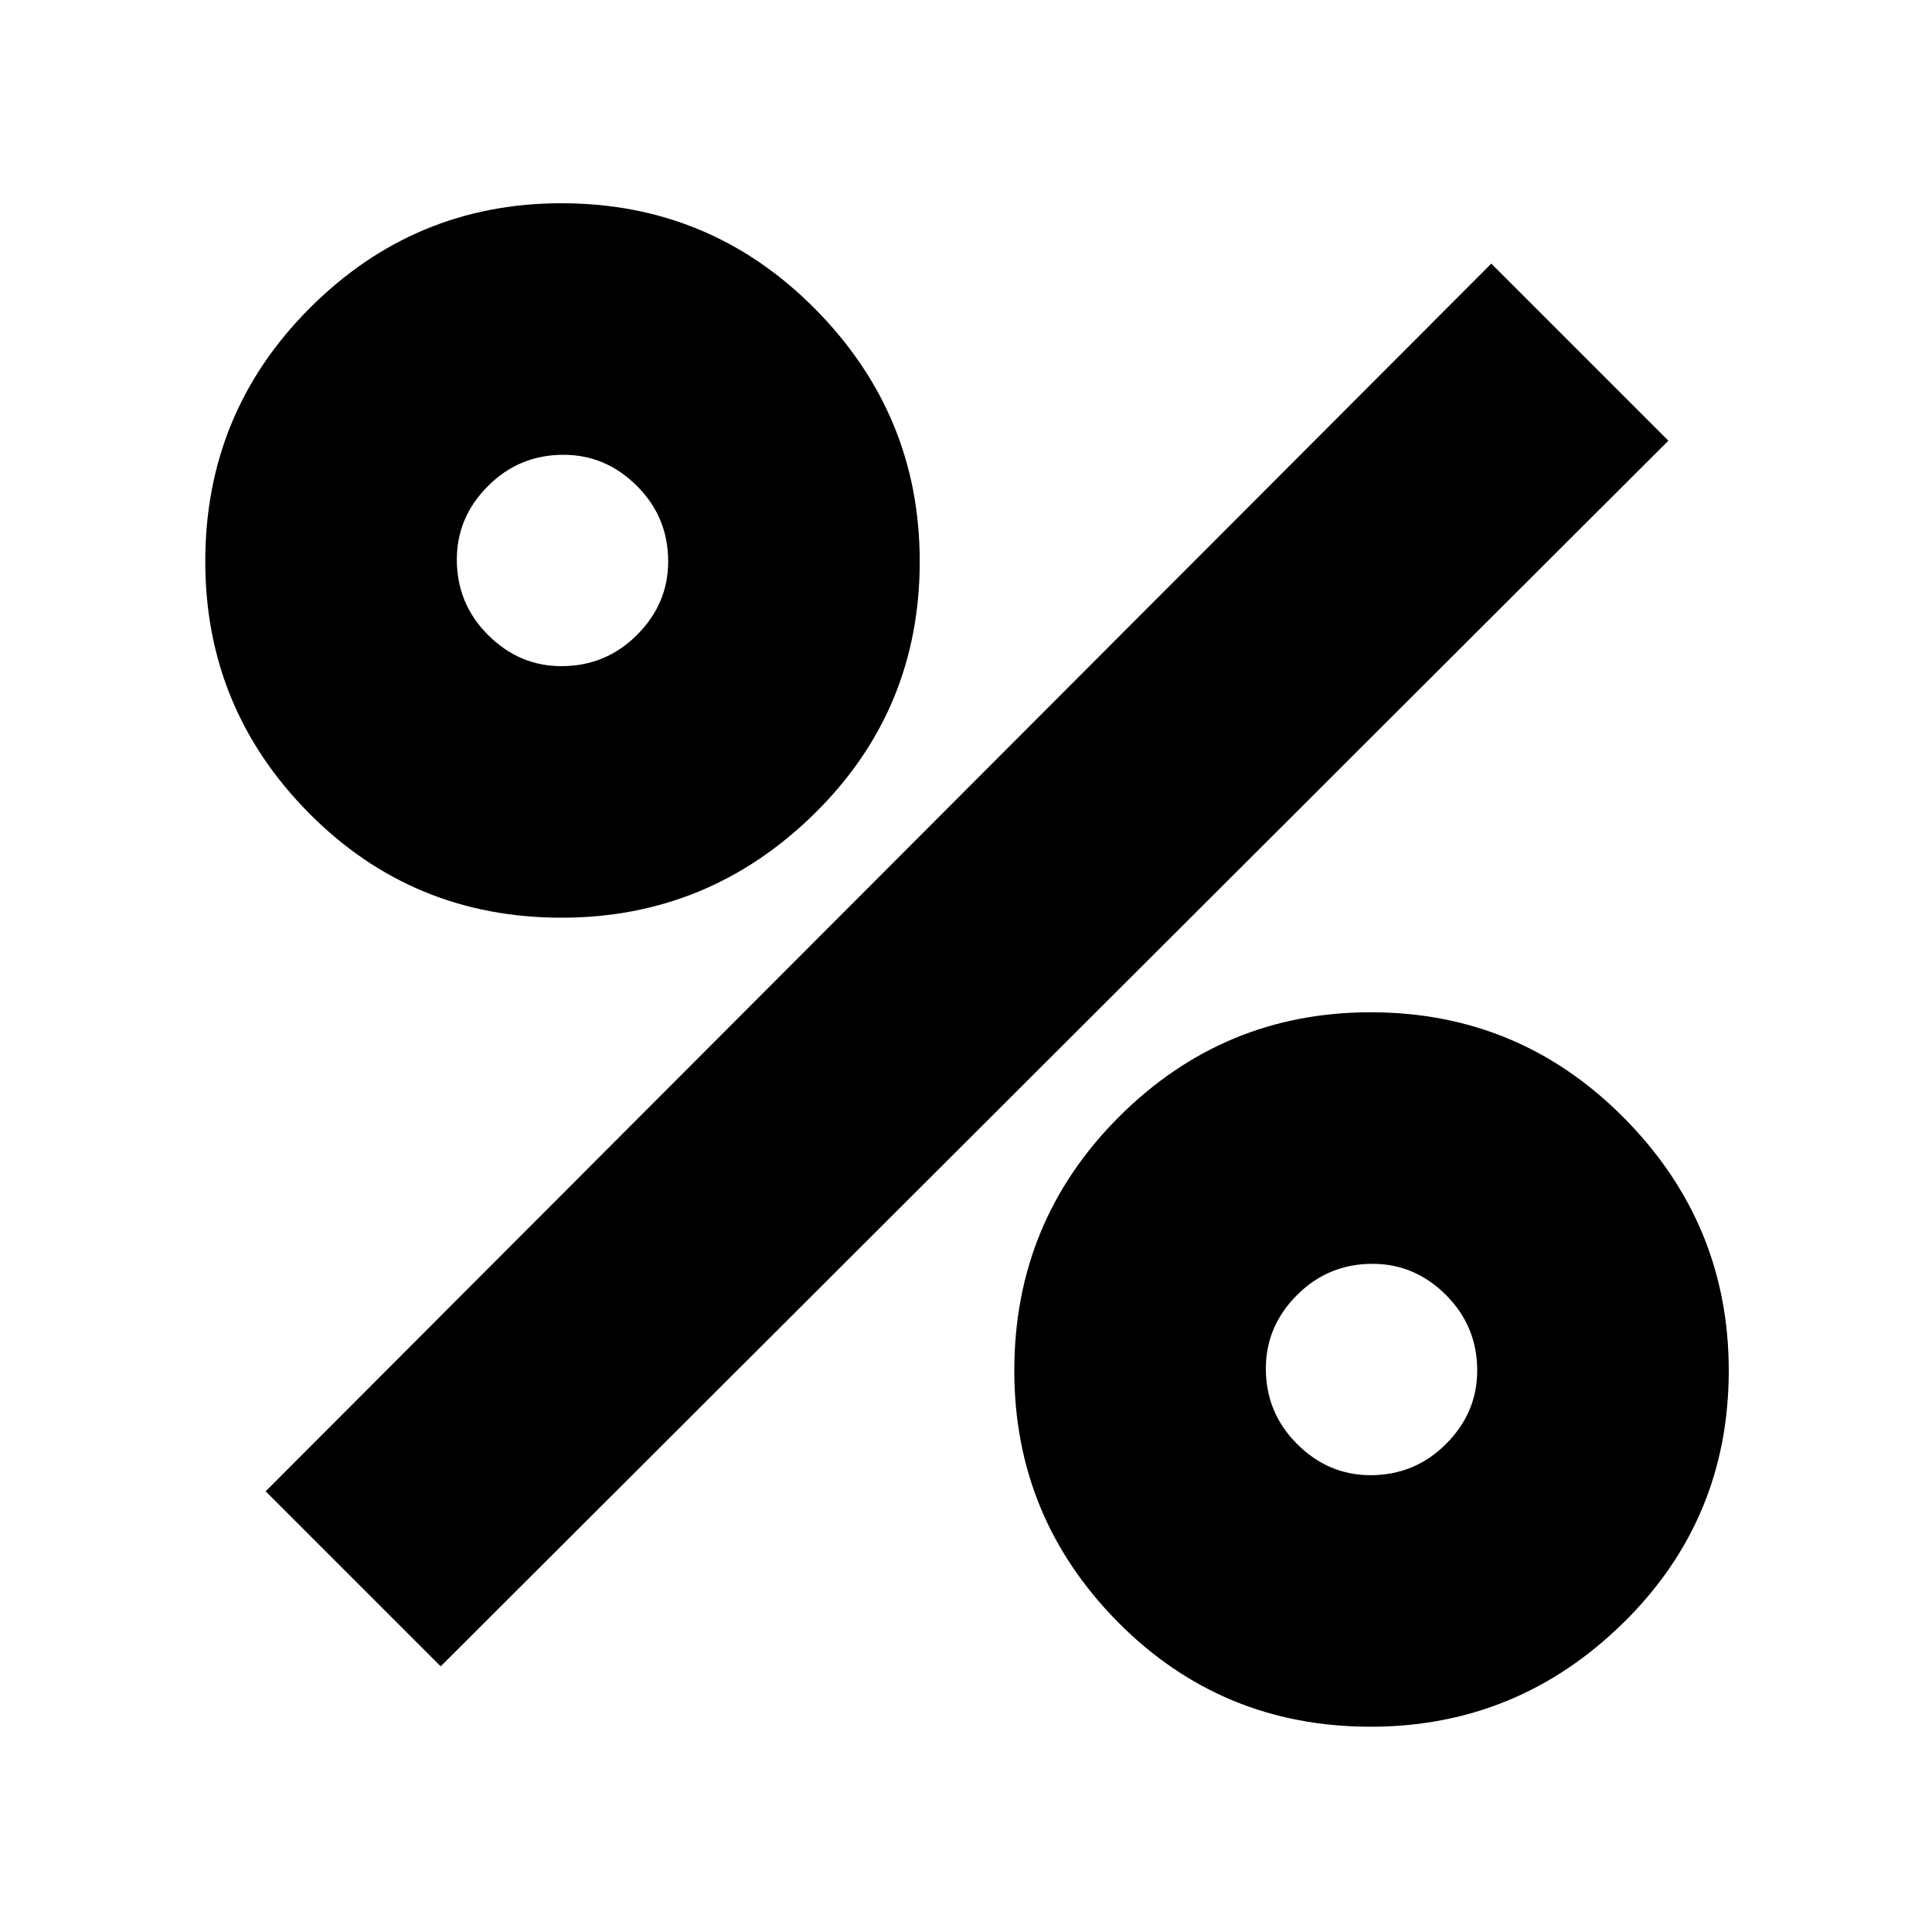 <svg xmlns="http://www.w3.org/2000/svg" height="20" width="20"><path d="M5.812 9.5q-1.541 0-2.614-1.083-1.073-1.084-1.073-2.605 0-1.541 1.083-2.624 1.084-1.084 2.604-1.084 1.542 0 2.626 1.094 1.083 1.094 1.083 2.614 0 1.542-1.094 2.615Q7.333 9.5 5.812 9.5Zm0-2.604q.459 0 .782-.323t.323-.761q0-.458-.323-.781t-.761-.323q-.458 0-.781.323t-.323.761q0 .458.323.781t.76.323Zm8.376 10.979q-1.542 0-2.615-1.083-1.073-1.084-1.073-2.604 0-1.542 1.083-2.626 1.084-1.083 2.605-1.083 1.541 0 2.624 1.094 1.084 1.094 1.084 2.615 0 1.541-1.094 2.614t-2.614 1.073Zm0-2.604q.458 0 .781-.323t.323-.76q0-.459-.323-.782t-.761-.323q-.458 0-.781.323t-.323.761q0 .458.323.781t.761.323ZM4.562 17.25 2.75 15.438 15.438 2.729l1.833 1.833Z"/></svg>